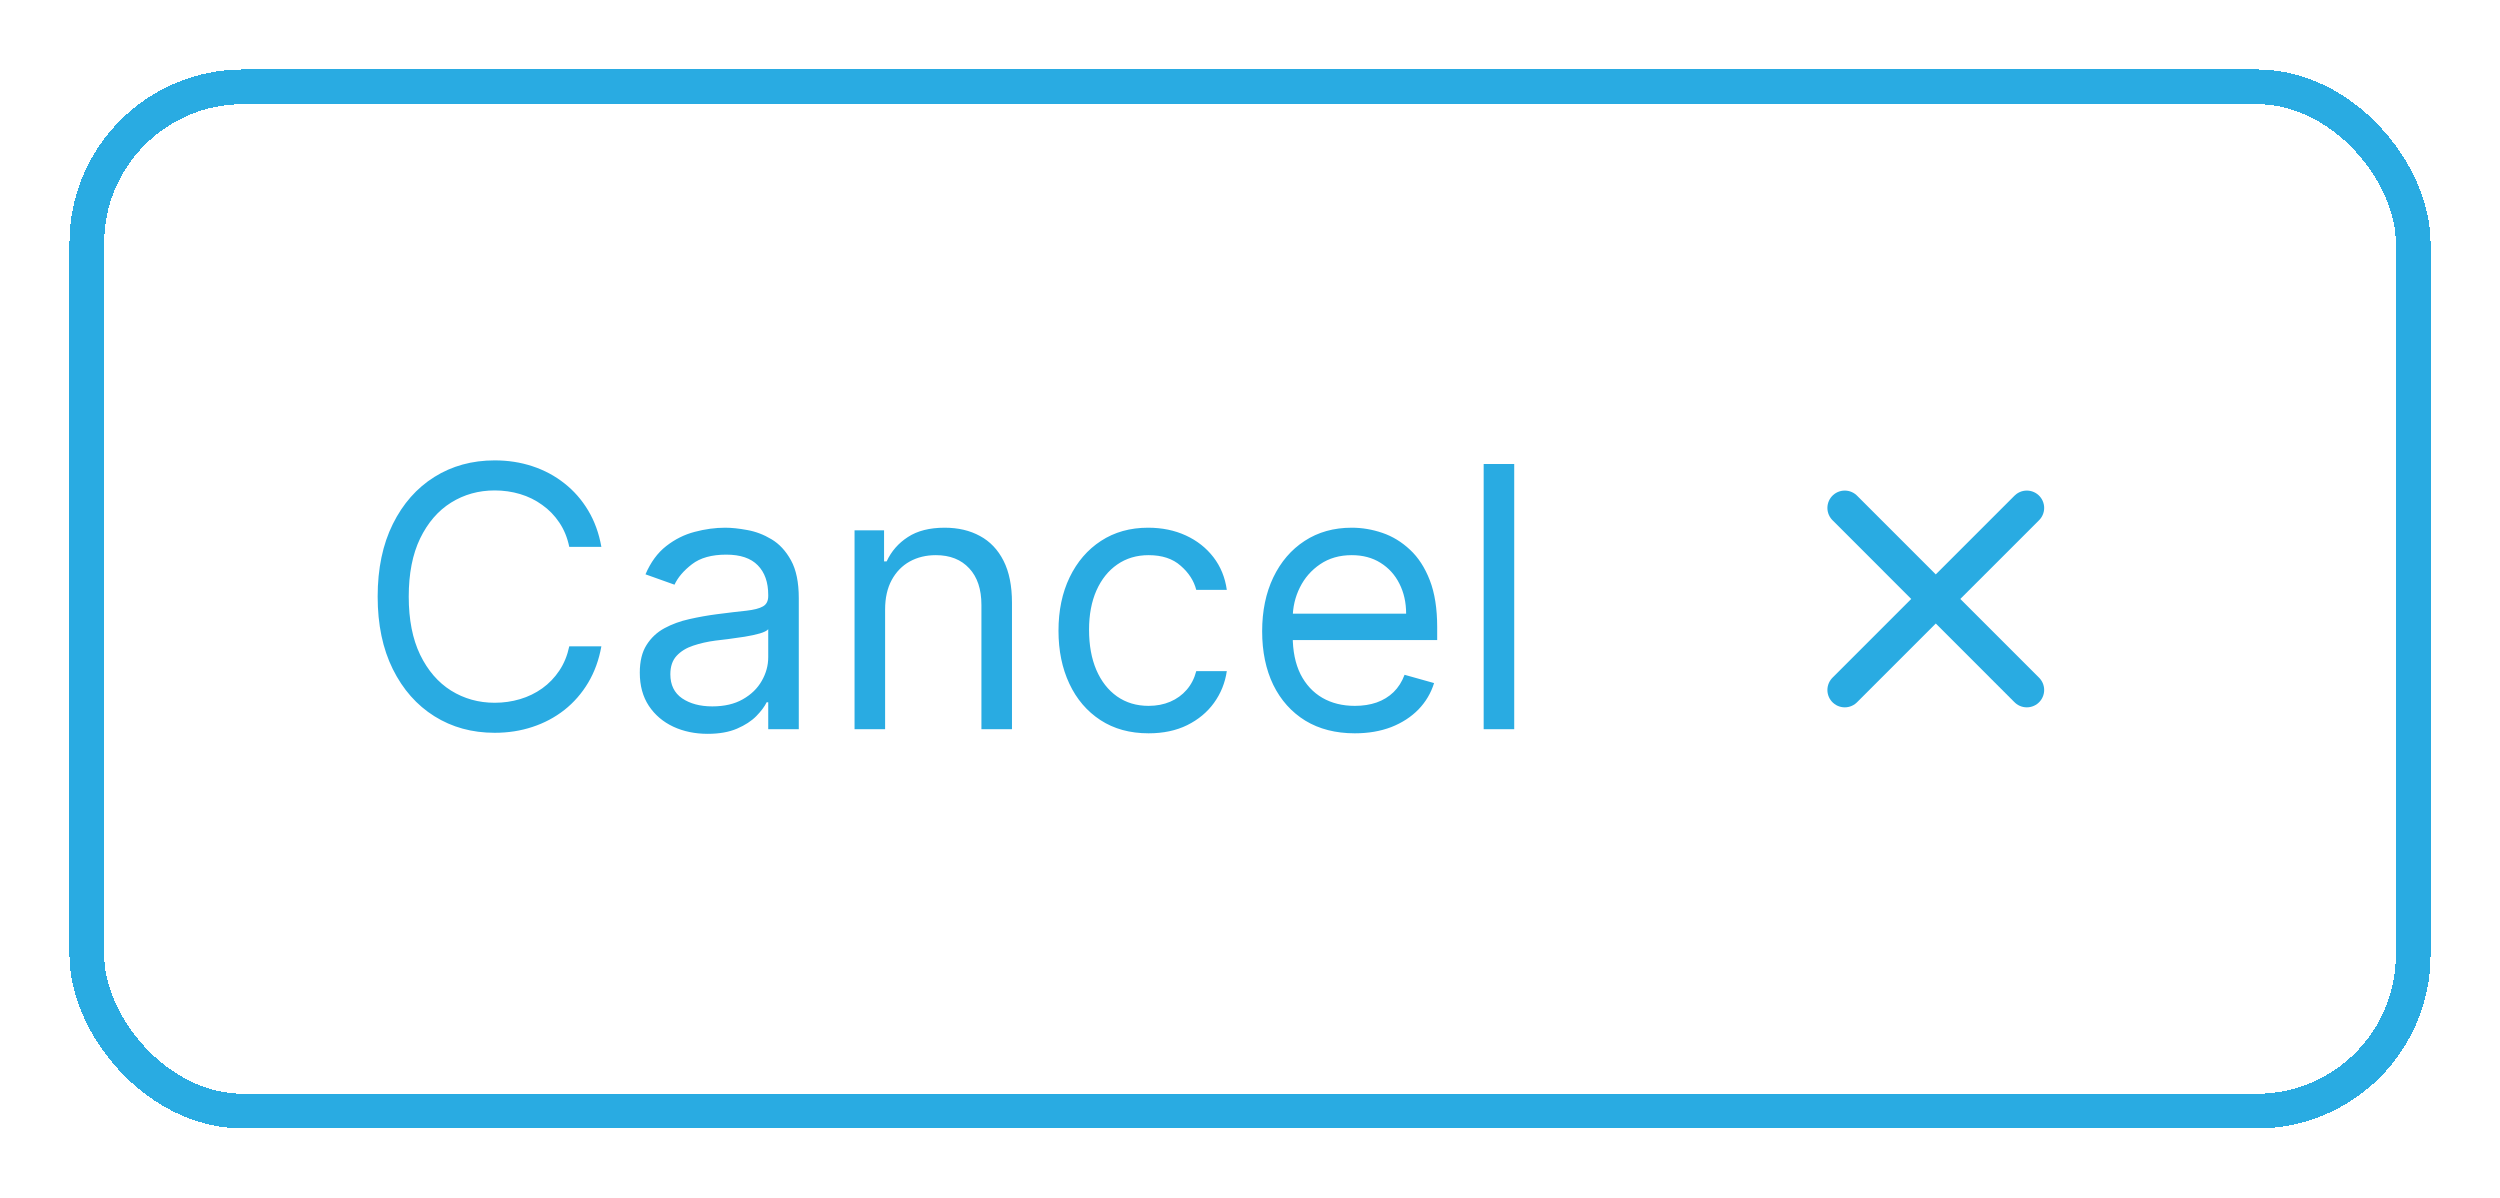 <svg width="144" height="69" viewBox="0 0 144 69" fill="none" xmlns="http://www.w3.org/2000/svg">
<g filter="url(#filter0_d_70_797)">
<path d="M34.639 27.5H32.79C32.68 26.968 32.489 26.501 32.216 26.098C31.947 25.695 31.619 25.357 31.231 25.084C30.848 24.805 30.423 24.597 29.956 24.457C29.489 24.318 29.001 24.249 28.494 24.249C27.57 24.249 26.732 24.482 25.981 24.95C25.235 25.417 24.641 26.105 24.199 27.015C23.761 27.925 23.543 29.041 23.543 30.364C23.543 31.686 23.761 32.802 24.199 33.712C24.641 34.622 25.235 35.31 25.981 35.778C26.732 36.245 27.57 36.479 28.494 36.479C29.001 36.479 29.489 36.409 29.956 36.27C30.423 36.131 30.848 35.924 31.231 35.651C31.619 35.373 31.947 35.032 32.216 34.629C32.489 34.222 32.68 33.754 32.79 33.227H34.639C34.5 34.008 34.246 34.706 33.879 35.323C33.511 35.939 33.053 36.464 32.506 36.896C31.959 37.324 31.346 37.65 30.664 37.873C29.988 38.097 29.265 38.209 28.494 38.209C27.192 38.209 26.033 37.891 25.019 37.254C24.005 36.618 23.207 35.713 22.625 34.54C22.044 33.367 21.753 31.974 21.753 30.364C21.753 28.753 22.044 27.361 22.625 26.188C23.207 25.014 24.005 24.109 25.019 23.473C26.033 22.837 27.192 22.518 28.494 22.518C29.265 22.518 29.988 22.63 30.664 22.854C31.346 23.078 31.959 23.406 32.506 23.838C33.053 24.266 33.511 24.788 33.879 25.404C34.246 26.016 34.5 26.715 34.639 27.5ZM40.76 38.269C40.034 38.269 39.375 38.132 38.784 37.858C38.192 37.58 37.722 37.18 37.374 36.658C37.026 36.131 36.852 35.494 36.852 34.749C36.852 34.092 36.981 33.56 37.24 33.153C37.498 32.74 37.844 32.417 38.276 32.183C38.709 31.95 39.186 31.776 39.708 31.661C40.235 31.542 40.765 31.447 41.297 31.378C41.993 31.288 42.557 31.221 42.99 31.177C43.427 31.127 43.745 31.045 43.944 30.93C44.148 30.816 44.25 30.617 44.25 30.334V30.274C44.25 29.538 44.049 28.967 43.646 28.559C43.248 28.151 42.644 27.947 41.834 27.947C40.993 27.947 40.335 28.131 39.858 28.499C39.38 28.867 39.045 29.26 38.851 29.678L37.18 29.081C37.479 28.385 37.876 27.843 38.373 27.455C38.876 27.062 39.422 26.789 40.014 26.635C40.611 26.476 41.197 26.396 41.774 26.396C42.142 26.396 42.565 26.441 43.042 26.53C43.524 26.615 43.989 26.791 44.436 27.06C44.889 27.328 45.264 27.734 45.562 28.276C45.861 28.817 46.01 29.543 46.01 30.453V38H44.25V36.449H44.16C44.041 36.697 43.842 36.963 43.564 37.247C43.285 37.53 42.915 37.771 42.453 37.97C41.99 38.169 41.426 38.269 40.76 38.269ZM41.028 36.688C41.724 36.688 42.311 36.551 42.788 36.277C43.27 36.004 43.633 35.651 43.877 35.218C44.126 34.786 44.25 34.331 44.25 33.854V32.243C44.175 32.332 44.011 32.414 43.758 32.489C43.509 32.559 43.221 32.621 42.893 32.675C42.569 32.725 42.254 32.77 41.946 32.81C41.642 32.844 41.396 32.874 41.207 32.899C40.75 32.959 40.322 33.056 39.925 33.19C39.532 33.319 39.214 33.516 38.97 33.779C38.731 34.038 38.612 34.391 38.612 34.838C38.612 35.45 38.838 35.912 39.291 36.225C39.748 36.533 40.327 36.688 41.028 36.688ZM50.982 31.109V38H49.222V26.546H50.922V28.335H51.072C51.34 27.754 51.748 27.286 52.295 26.933C52.841 26.575 53.547 26.396 54.413 26.396C55.188 26.396 55.867 26.555 56.448 26.874C57.03 27.187 57.482 27.664 57.806 28.305C58.129 28.942 58.29 29.747 58.29 30.722V38H56.53V30.841C56.53 29.941 56.297 29.24 55.829 28.738C55.362 28.231 54.721 27.977 53.905 27.977C53.344 27.977 52.841 28.099 52.399 28.343C51.962 28.586 51.616 28.942 51.362 29.409C51.109 29.876 50.982 30.443 50.982 31.109ZM66.16 38.239C65.086 38.239 64.161 37.985 63.386 37.478C62.61 36.971 62.013 36.272 61.596 35.383C61.178 34.492 60.969 33.476 60.969 32.332C60.969 31.169 61.183 30.142 61.611 29.253C62.043 28.358 62.645 27.659 63.415 27.157C64.191 26.65 65.096 26.396 66.13 26.396C66.935 26.396 67.661 26.546 68.307 26.844C68.954 27.142 69.483 27.56 69.896 28.097C70.308 28.634 70.564 29.26 70.664 29.976H68.904C68.77 29.454 68.472 28.991 68.009 28.589C67.552 28.181 66.935 27.977 66.16 27.977C65.474 27.977 64.872 28.156 64.355 28.514C63.843 28.867 63.443 29.367 63.154 30.013C62.871 30.654 62.729 31.408 62.729 32.273C62.729 33.158 62.868 33.928 63.147 34.584C63.43 35.241 63.828 35.75 64.34 36.113C64.857 36.476 65.464 36.658 66.16 36.658C66.617 36.658 67.032 36.578 67.405 36.419C67.778 36.26 68.094 36.031 68.352 35.733C68.611 35.435 68.795 35.077 68.904 34.659H70.664C70.564 35.335 70.318 35.944 69.926 36.486C69.538 37.023 69.023 37.451 68.382 37.769C67.746 38.082 67.005 38.239 66.16 38.239ZM78.039 38.239C76.936 38.239 75.984 37.995 75.183 37.508C74.388 37.016 73.774 36.33 73.341 35.45C72.914 34.565 72.7 33.535 72.7 32.362C72.7 31.189 72.914 30.155 73.341 29.26C73.774 28.36 74.375 27.659 75.146 27.157C75.921 26.65 76.826 26.396 77.86 26.396C78.457 26.396 79.046 26.496 79.628 26.695C80.209 26.893 80.739 27.217 81.216 27.664C81.693 28.107 82.074 28.693 82.357 29.424C82.641 30.155 82.782 31.055 82.782 32.124V32.869H73.953V31.348H80.993C80.993 30.702 80.863 30.125 80.605 29.618C80.351 29.111 79.988 28.711 79.516 28.417C79.049 28.124 78.497 27.977 77.86 27.977C77.159 27.977 76.553 28.151 76.041 28.499C75.534 28.842 75.143 29.29 74.87 29.842C74.597 30.393 74.46 30.985 74.46 31.616V32.631C74.46 33.496 74.609 34.229 74.907 34.831C75.21 35.427 75.631 35.882 76.168 36.195C76.704 36.504 77.328 36.658 78.039 36.658C78.502 36.658 78.919 36.593 79.292 36.464C79.67 36.33 79.996 36.131 80.269 35.867C80.543 35.599 80.754 35.266 80.903 34.868L82.603 35.345C82.424 35.922 82.124 36.429 81.701 36.867C81.278 37.299 80.756 37.637 80.135 37.881C79.513 38.119 78.815 38.239 78.039 38.239ZM87.219 22.727V38H85.459V22.727H87.219Z" fill="#29ABE2"/>
<path d="M111.501 30.5L116.744 35.743M106.258 35.743L111.501 30.5L106.258 35.743ZM116.744 25.257L111.5 30.5L116.744 25.257ZM111.5 30.5L106.258 25.257L111.5 30.5Z" stroke="#29ABE2" stroke-width="2" stroke-linecap="round" stroke-linejoin="round"/>
<rect x="5" y="1" width="134" height="59" rx="9" stroke="#29ABE2" stroke-width="2" shape-rendering="crispEdges"/>
</g>
<defs>
<filter id="filter0_d_70_797" x="0" y="0" width="144" height="69" filterUnits="userSpaceOnUse" color-interpolation-filters="sRGB">
<feFlood flood-opacity="0" result="BackgroundImageFix"/>
<feColorMatrix in="SourceAlpha" type="matrix" values="0 0 0 0 0 0 0 0 0 0 0 0 0 0 0 0 0 0 127 0" result="hardAlpha"/>
<feOffset dy="4"/>
<feGaussianBlur stdDeviation="2"/>
<feComposite in2="hardAlpha" operator="out"/>
<feColorMatrix type="matrix" values="0 0 0 0 0 0 0 0 0 0 0 0 0 0 0 0 0 0 0.25 0"/>
<feBlend mode="normal" in2="BackgroundImageFix" result="effect1_dropShadow_70_797"/>
<feBlend mode="normal" in="SourceGraphic" in2="effect1_dropShadow_70_797" result="shape"/>
</filter>
</defs>
</svg>
